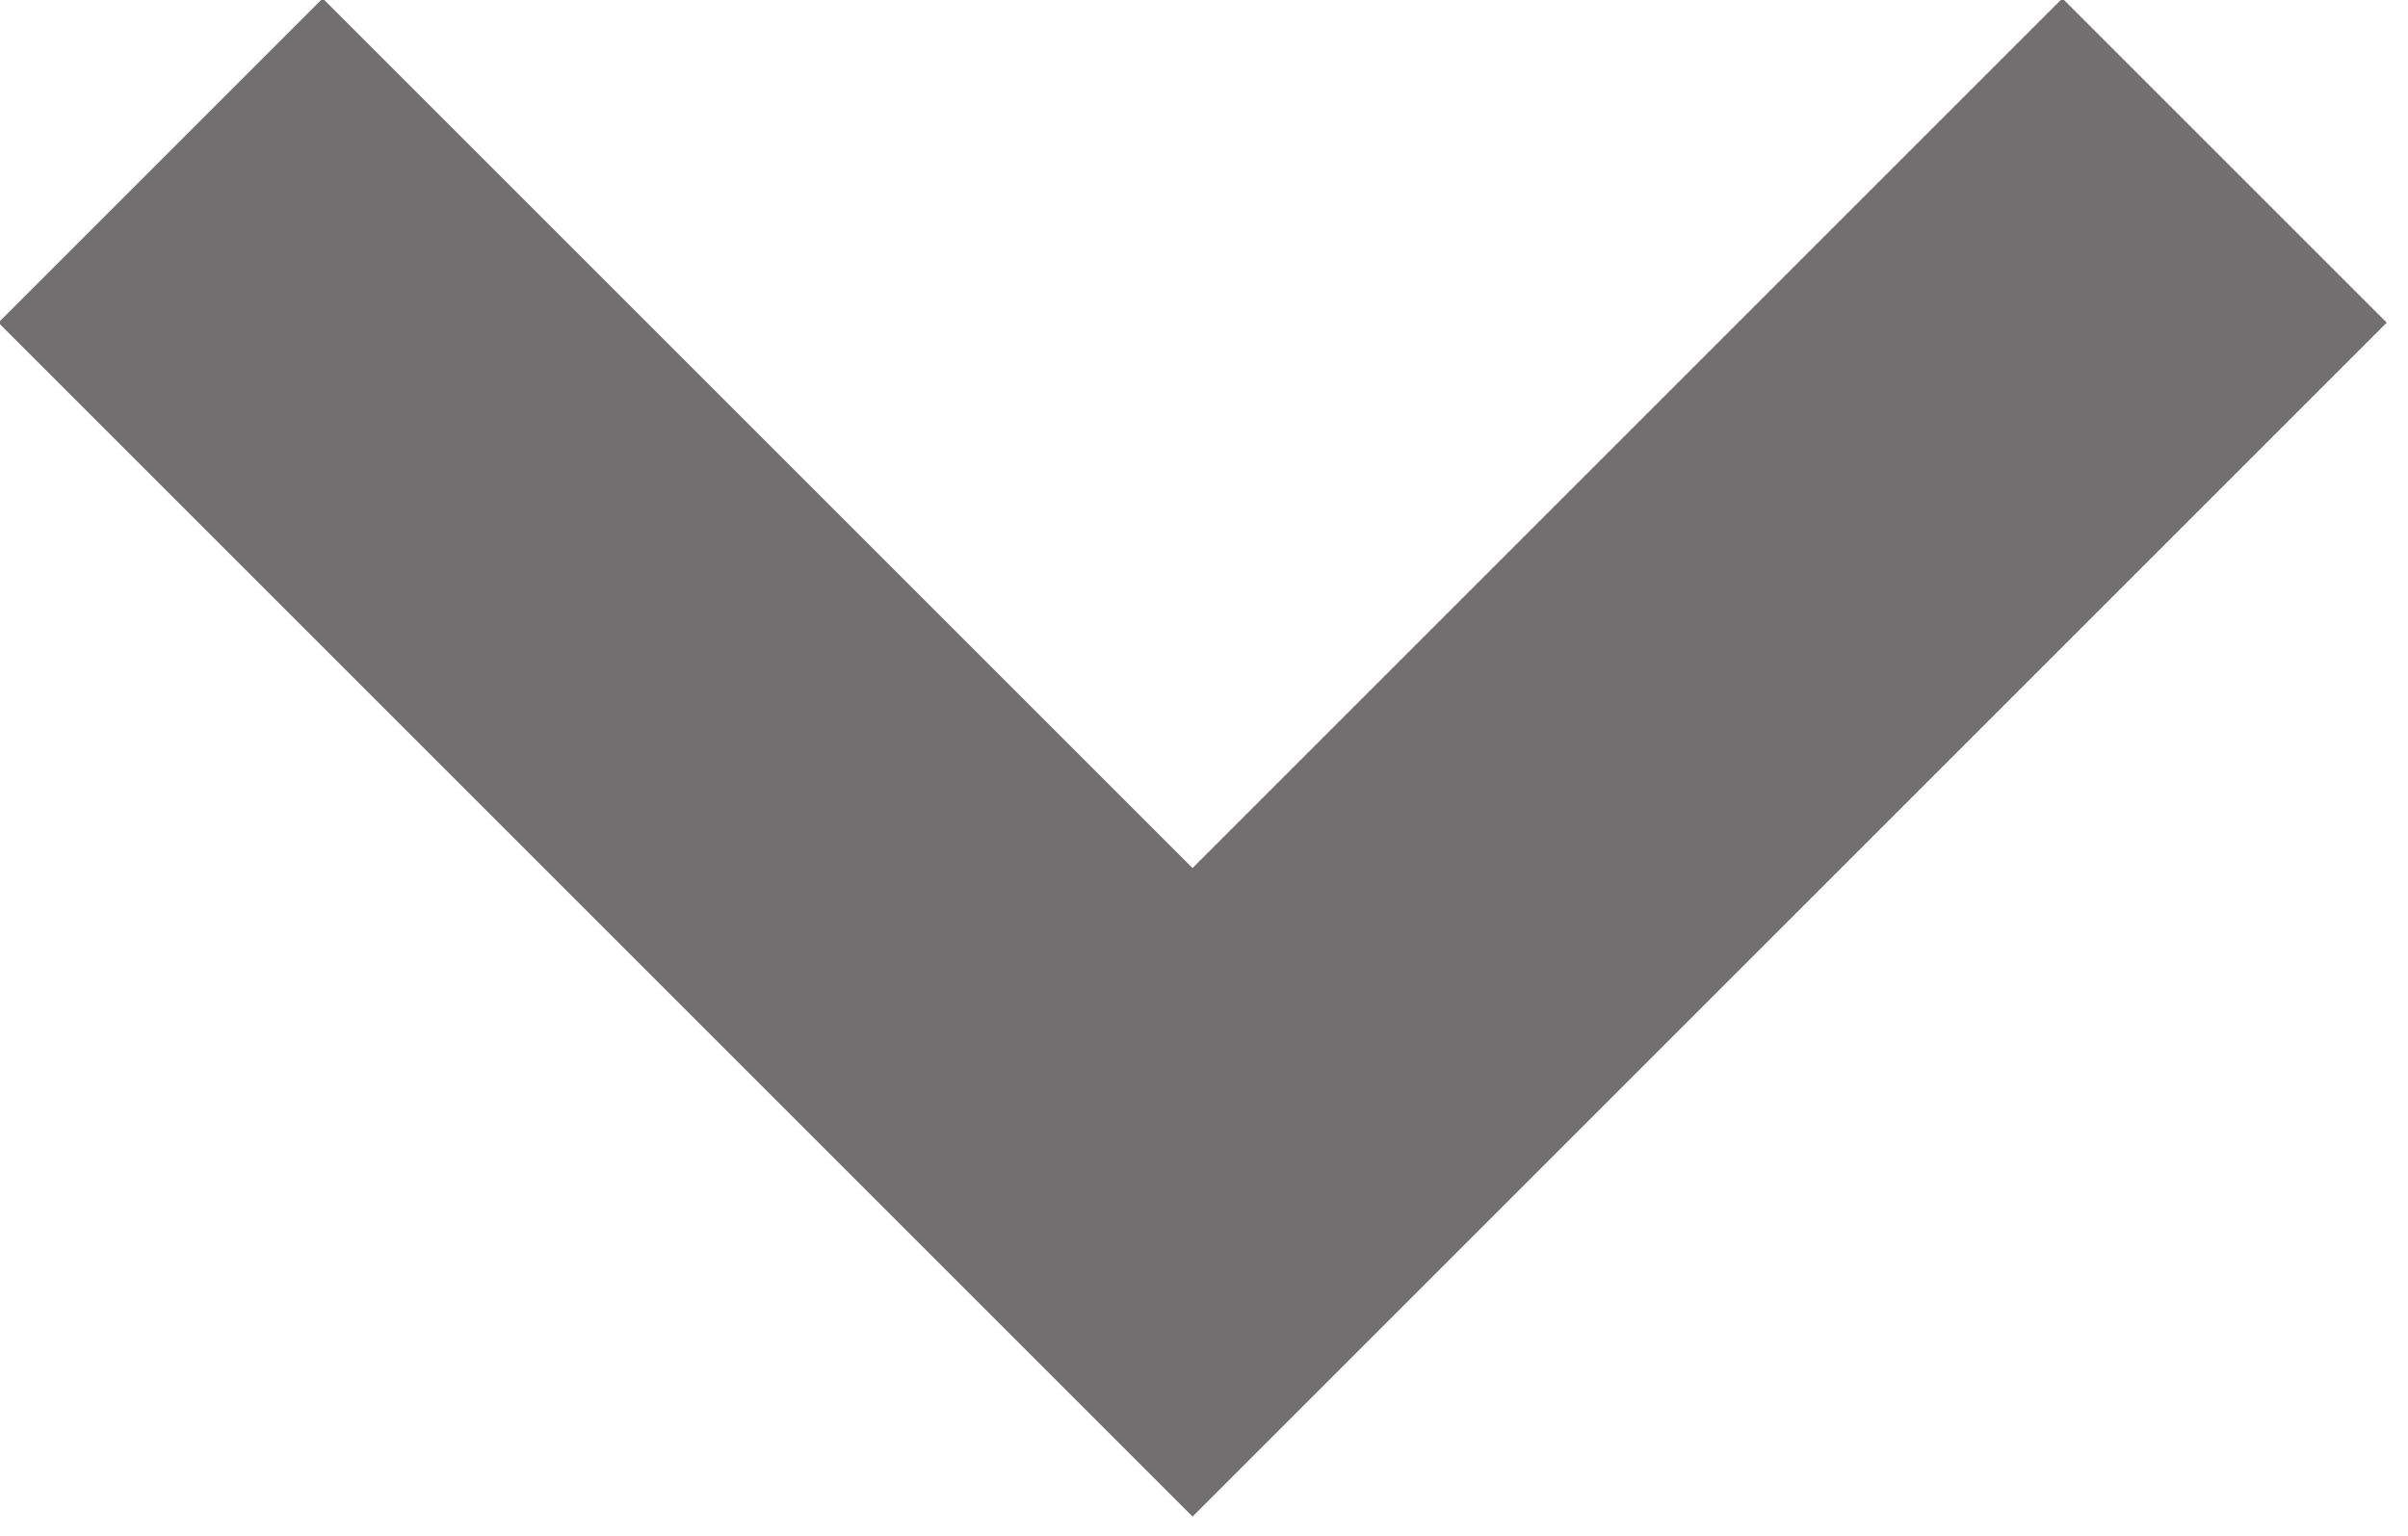 <?xml version="1.0" encoding="utf-8"?>
<!-- Generator: Adobe Illustrator 20.0.0, SVG Export Plug-In . SVG Version: 6.00 Build 0)  -->
<svg version="1.1" id="Calque_1" xmlns="http://www.w3.org/2000/svg" xmlns:xlink="http://www.w3.org/1999/xlink" x="0px" y="0px"
	 viewBox="0 0 10.5 6.7" style="enable-background:new 0 0 10.5 6.7;" xml:space="preserve">
<style type="text/css">
	.st0{fill:none;stroke:#716F6F;stroke-width:2;stroke-miterlimit:10;}
</style>
<polyline class="st0" points="0.7,0.7 5.2,5.2 9.7,0.7 "/>
</svg>
